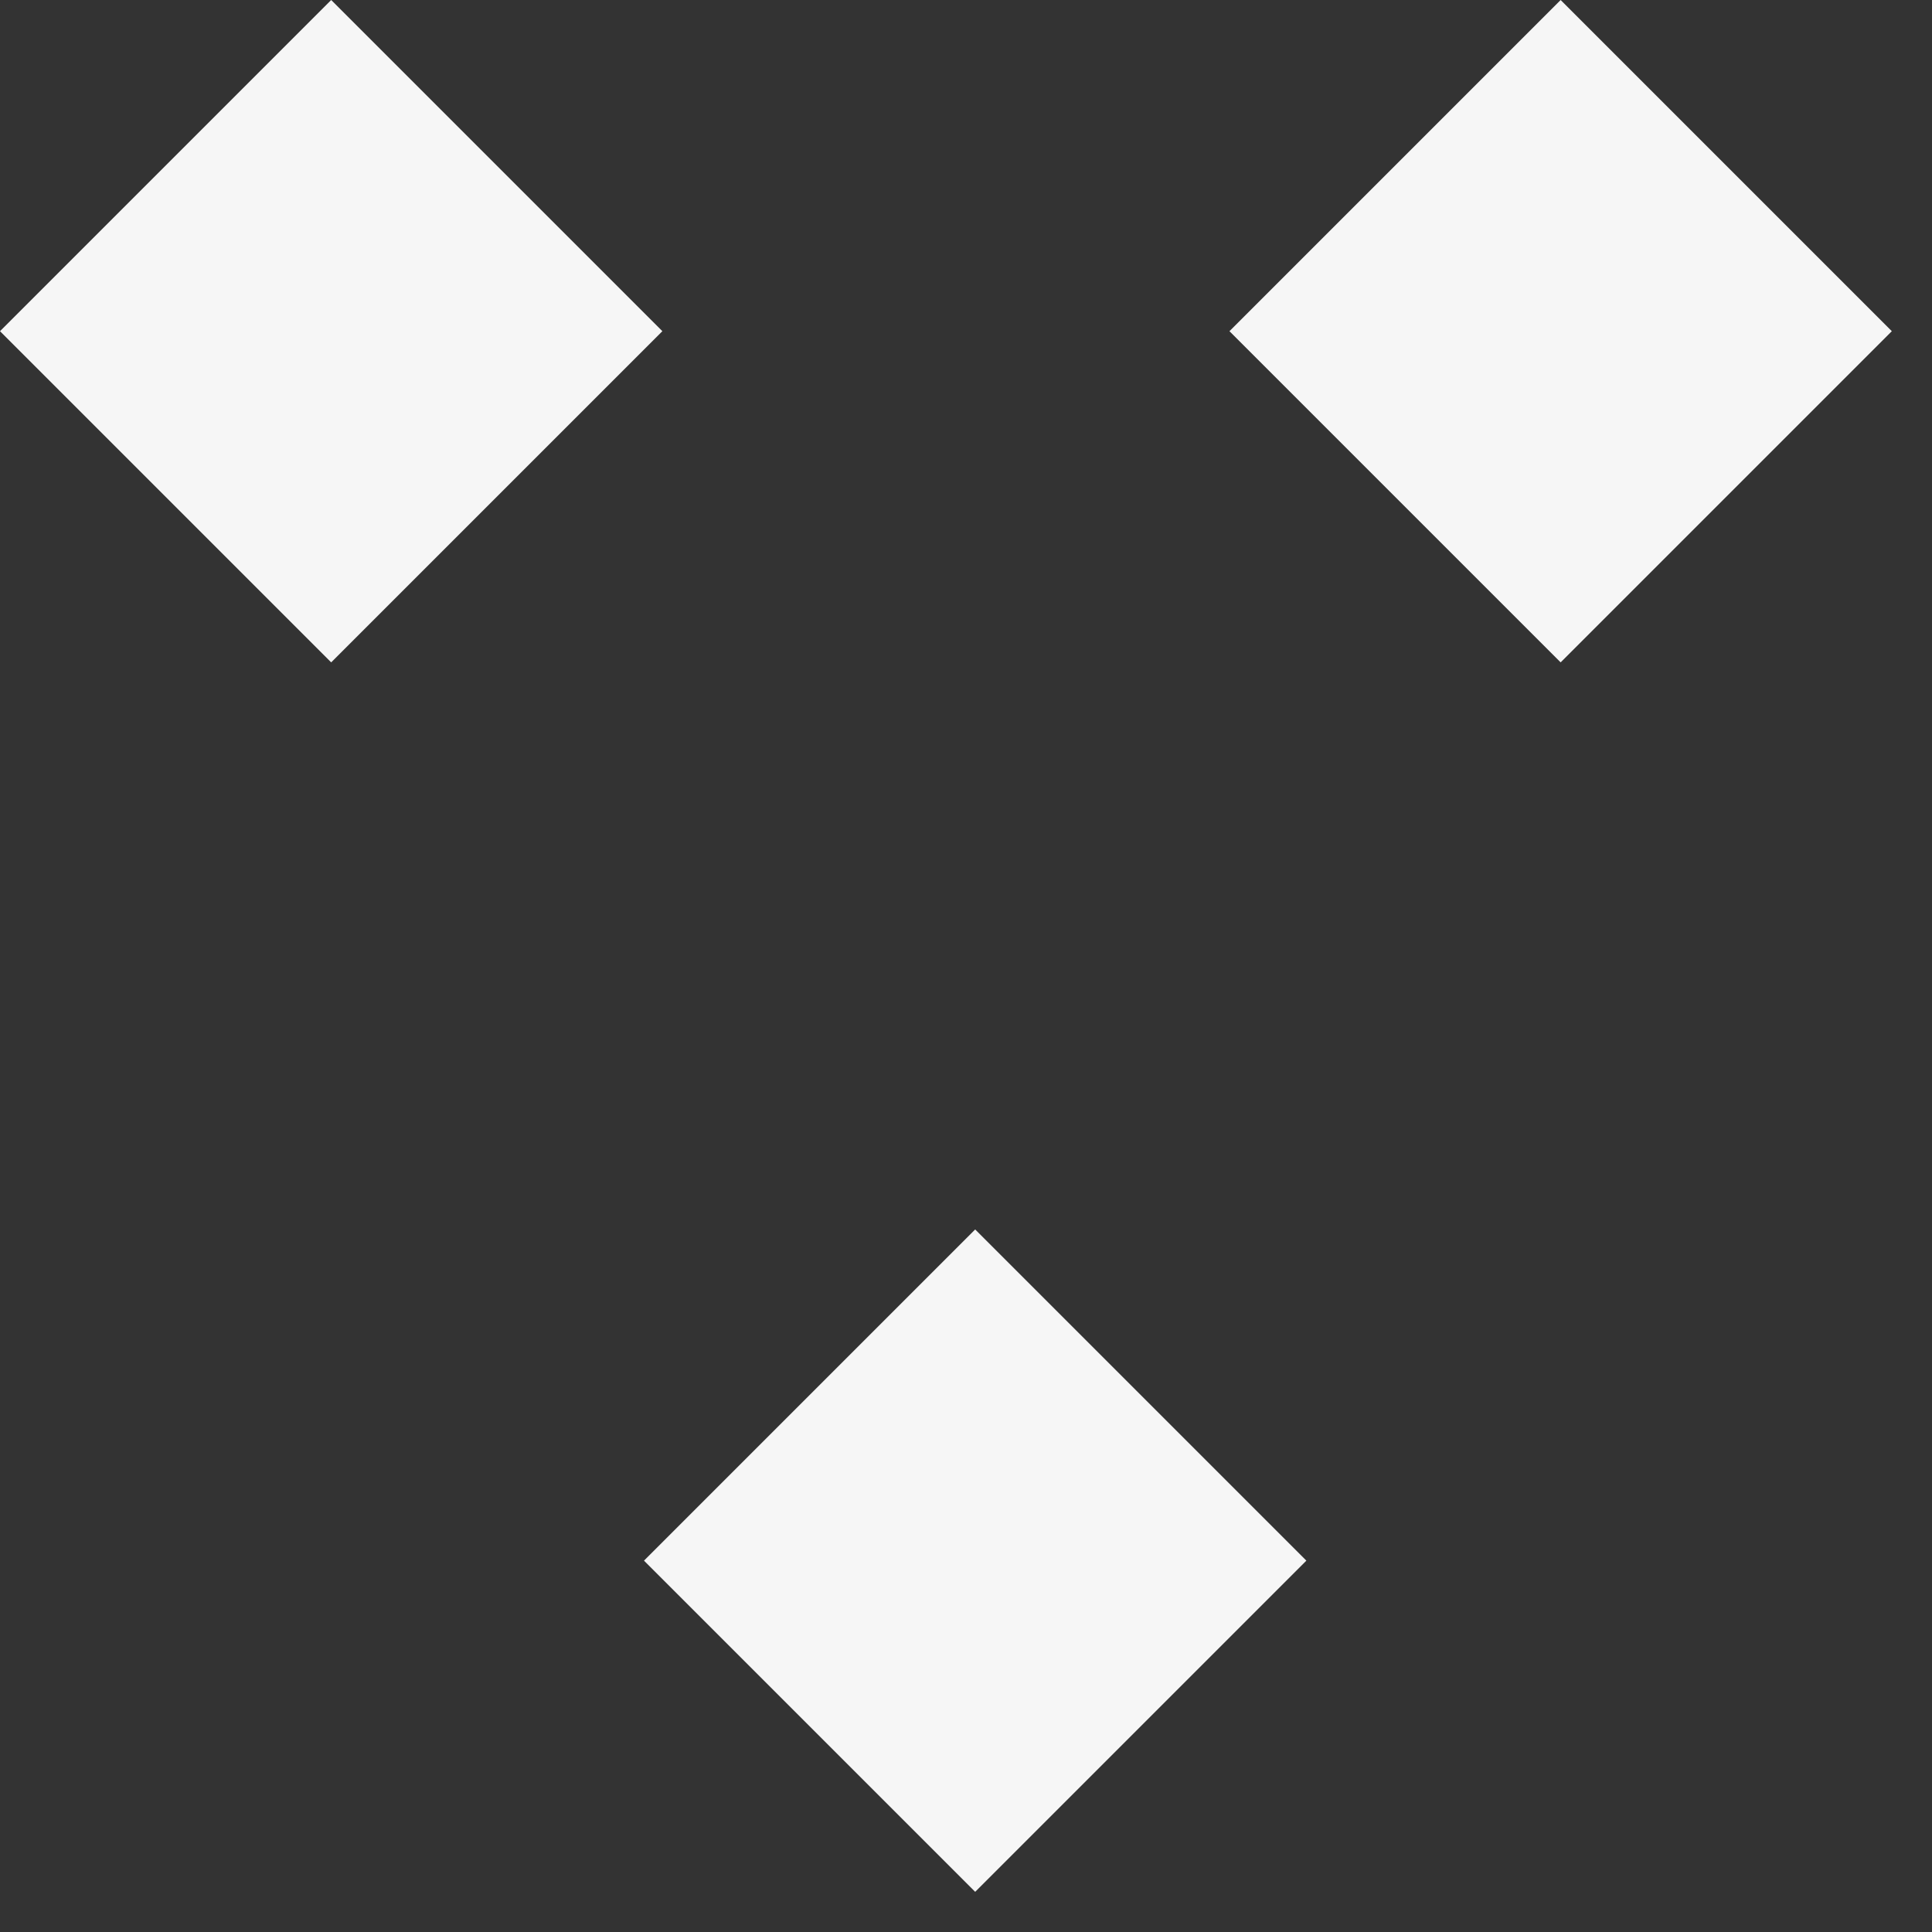 <svg width="33" height="33" viewBox="0 0 33 33" fill="none" xmlns="http://www.w3.org/2000/svg">
<rect x="0" y="0" width="33" height="33" fill="#333333" stroke="none"/>
<rect y="5.657" width="8" height="8" transform="rotate(-45 0 5.657)" fill="#F6F6F6"/>
<rect x="21" y="5.657" width="8" height="8" transform="rotate(-45 21 5.657)" fill="#F6F6F6"/>
<rect x="11" y="26.657" width="8" height="8" transform="rotate(-45 11 26.657)" fill="#F6F6F6"/>
</svg>
